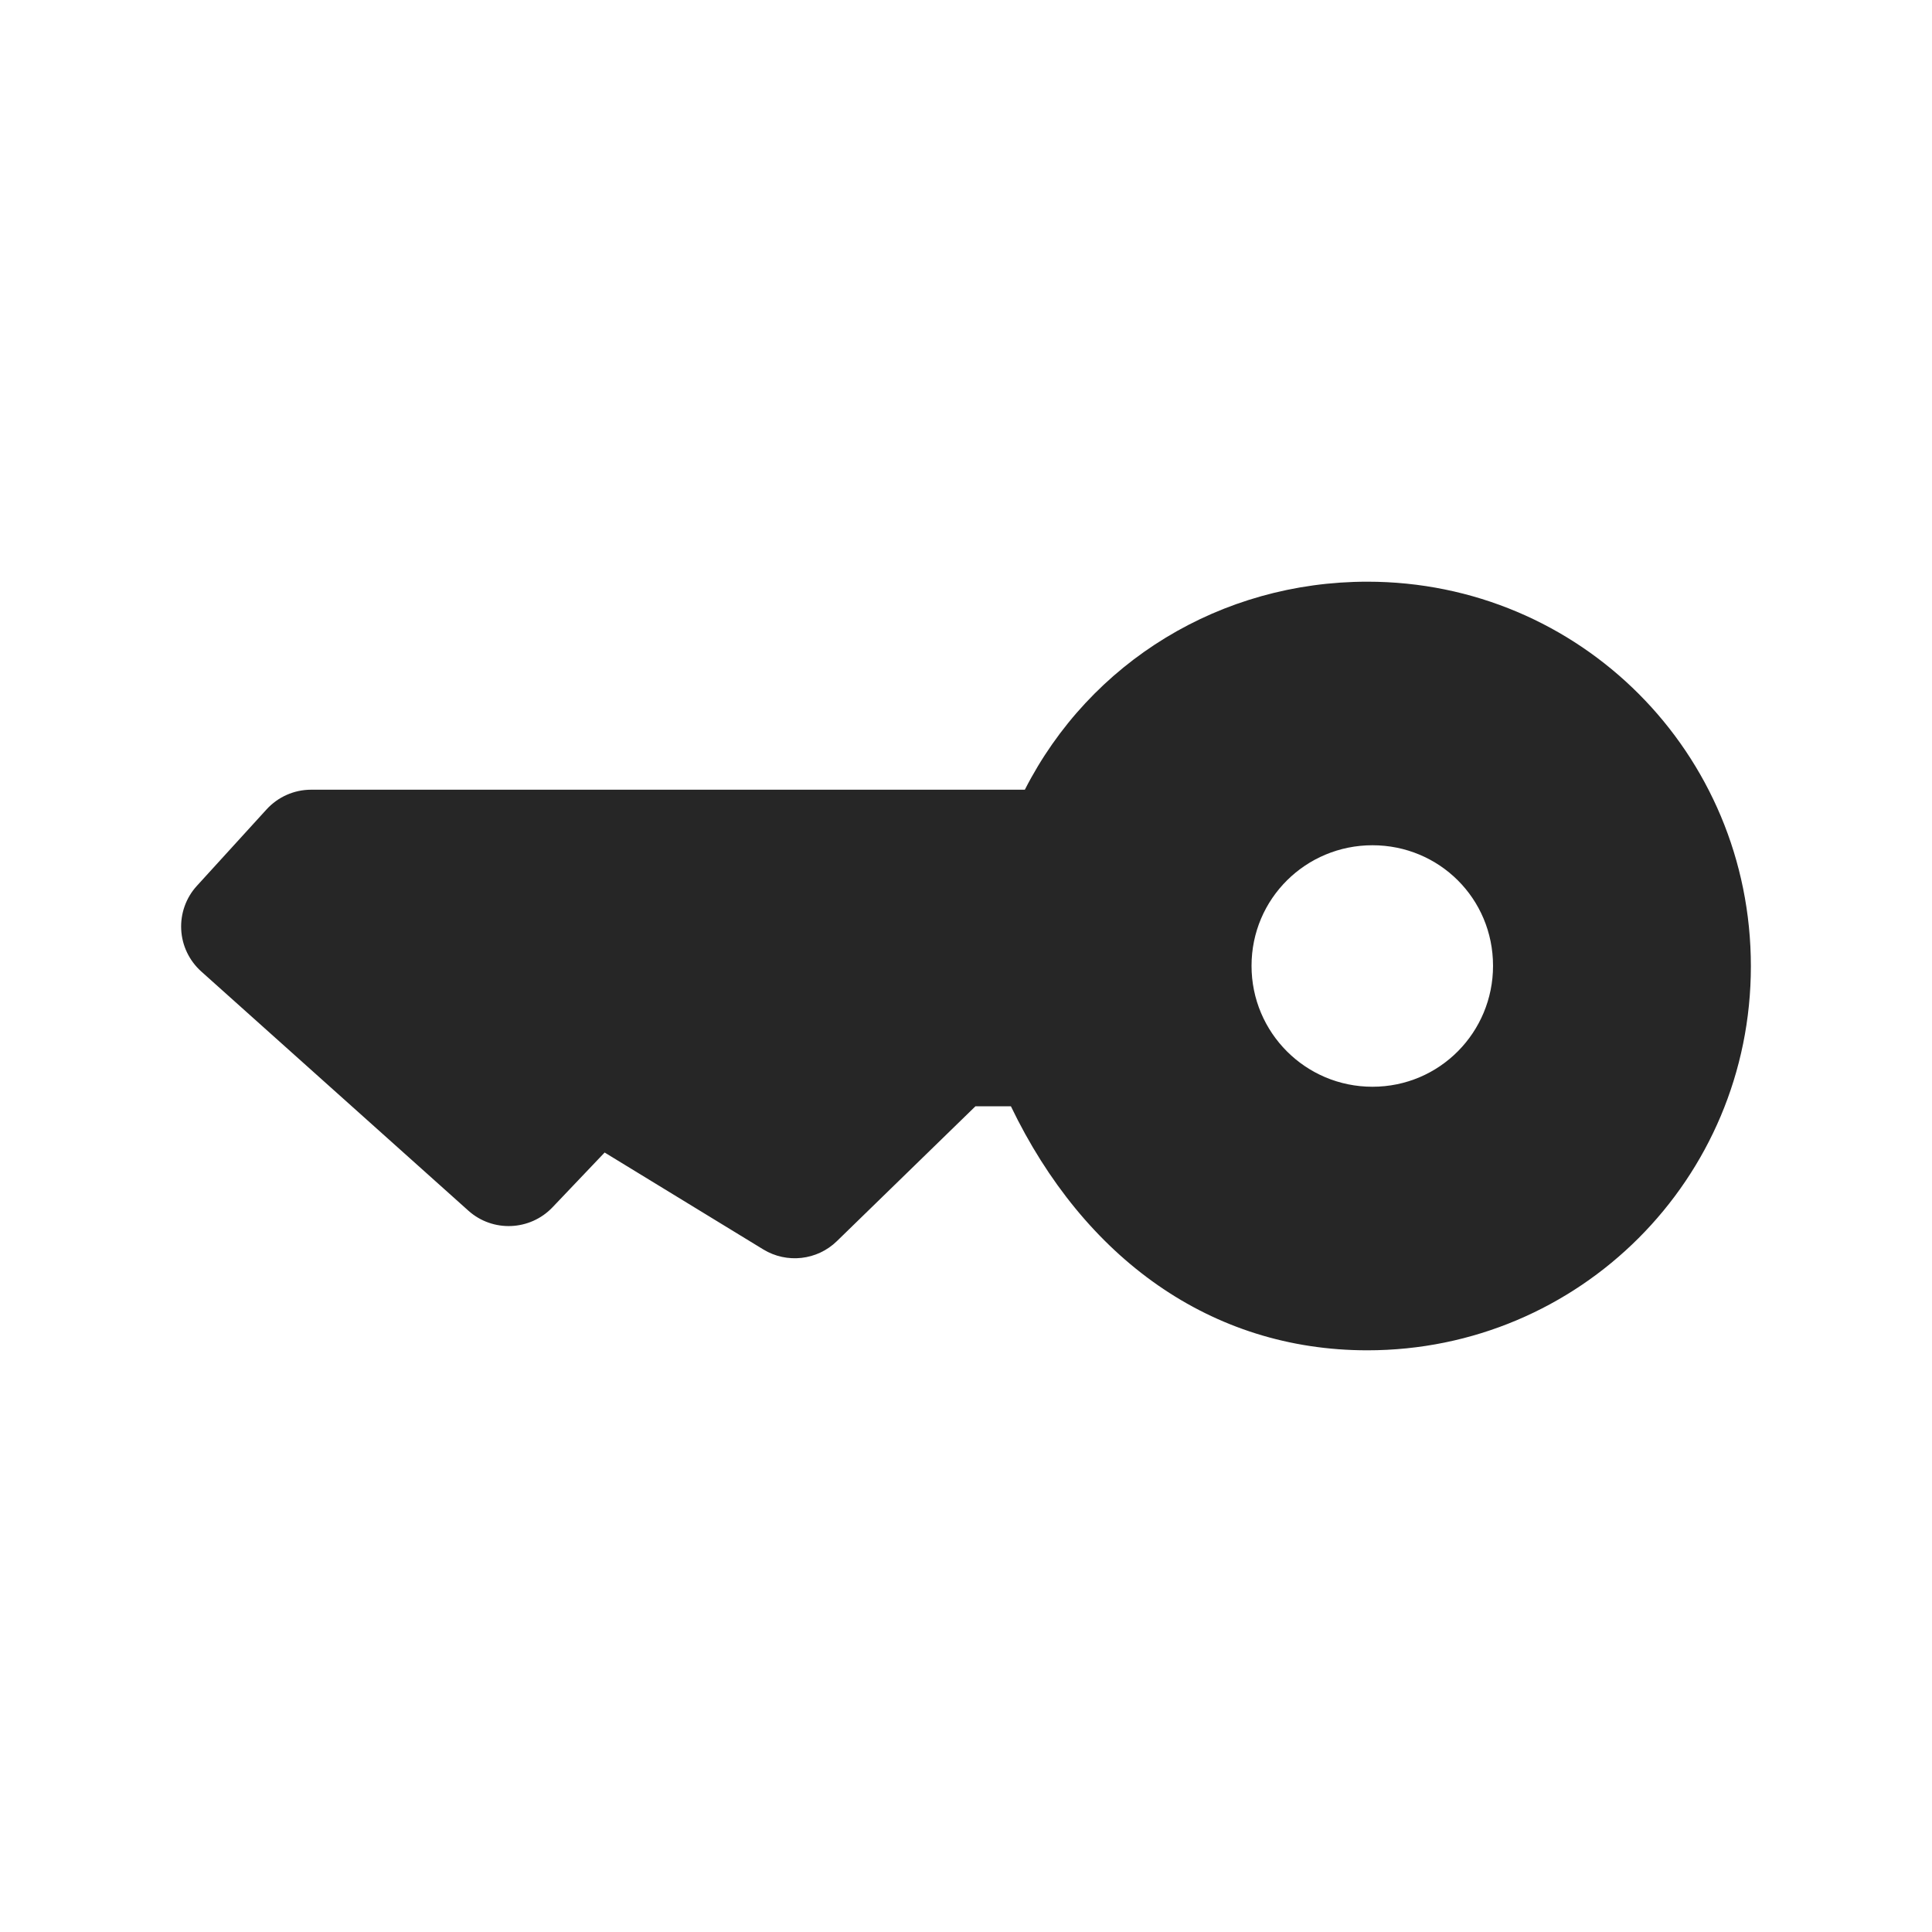 <svg width="24" height="24" viewBox="0 0 24 24" fill="none" xmlns="http://www.w3.org/2000/svg">
<path fill-rule="evenodd" clip-rule="evenodd" d="M16.986 7.226C15.168 7.226 13.543 8.219 12.731 9.81H3.865C3.654 9.81 3.453 9.899 3.311 10.055L2.446 11.004C2.311 11.151 2.241 11.347 2.251 11.547C2.261 11.747 2.351 11.934 2.5 12.068L5.819 15.04C6.121 15.31 6.583 15.291 6.863 14.998L7.511 14.317L9.482 15.521C9.774 15.699 10.151 15.657 10.396 15.418L12.117 13.743H12.558C13.466 15.629 15.043 16.774 16.986 16.774C19.618 16.774 21.75 14.648 21.75 12.003C21.75 9.353 19.626 7.226 16.986 7.226ZM17.049 10.5C16.224 10.5 15.547 11.161 15.547 11.998C15.547 12.828 16.218 13.5 17.049 13.5C17.886 13.5 18.547 12.822 18.547 11.998C18.547 11.16 17.877 10.5 17.049 10.5Z" fill="#262626"/>
</svg>
